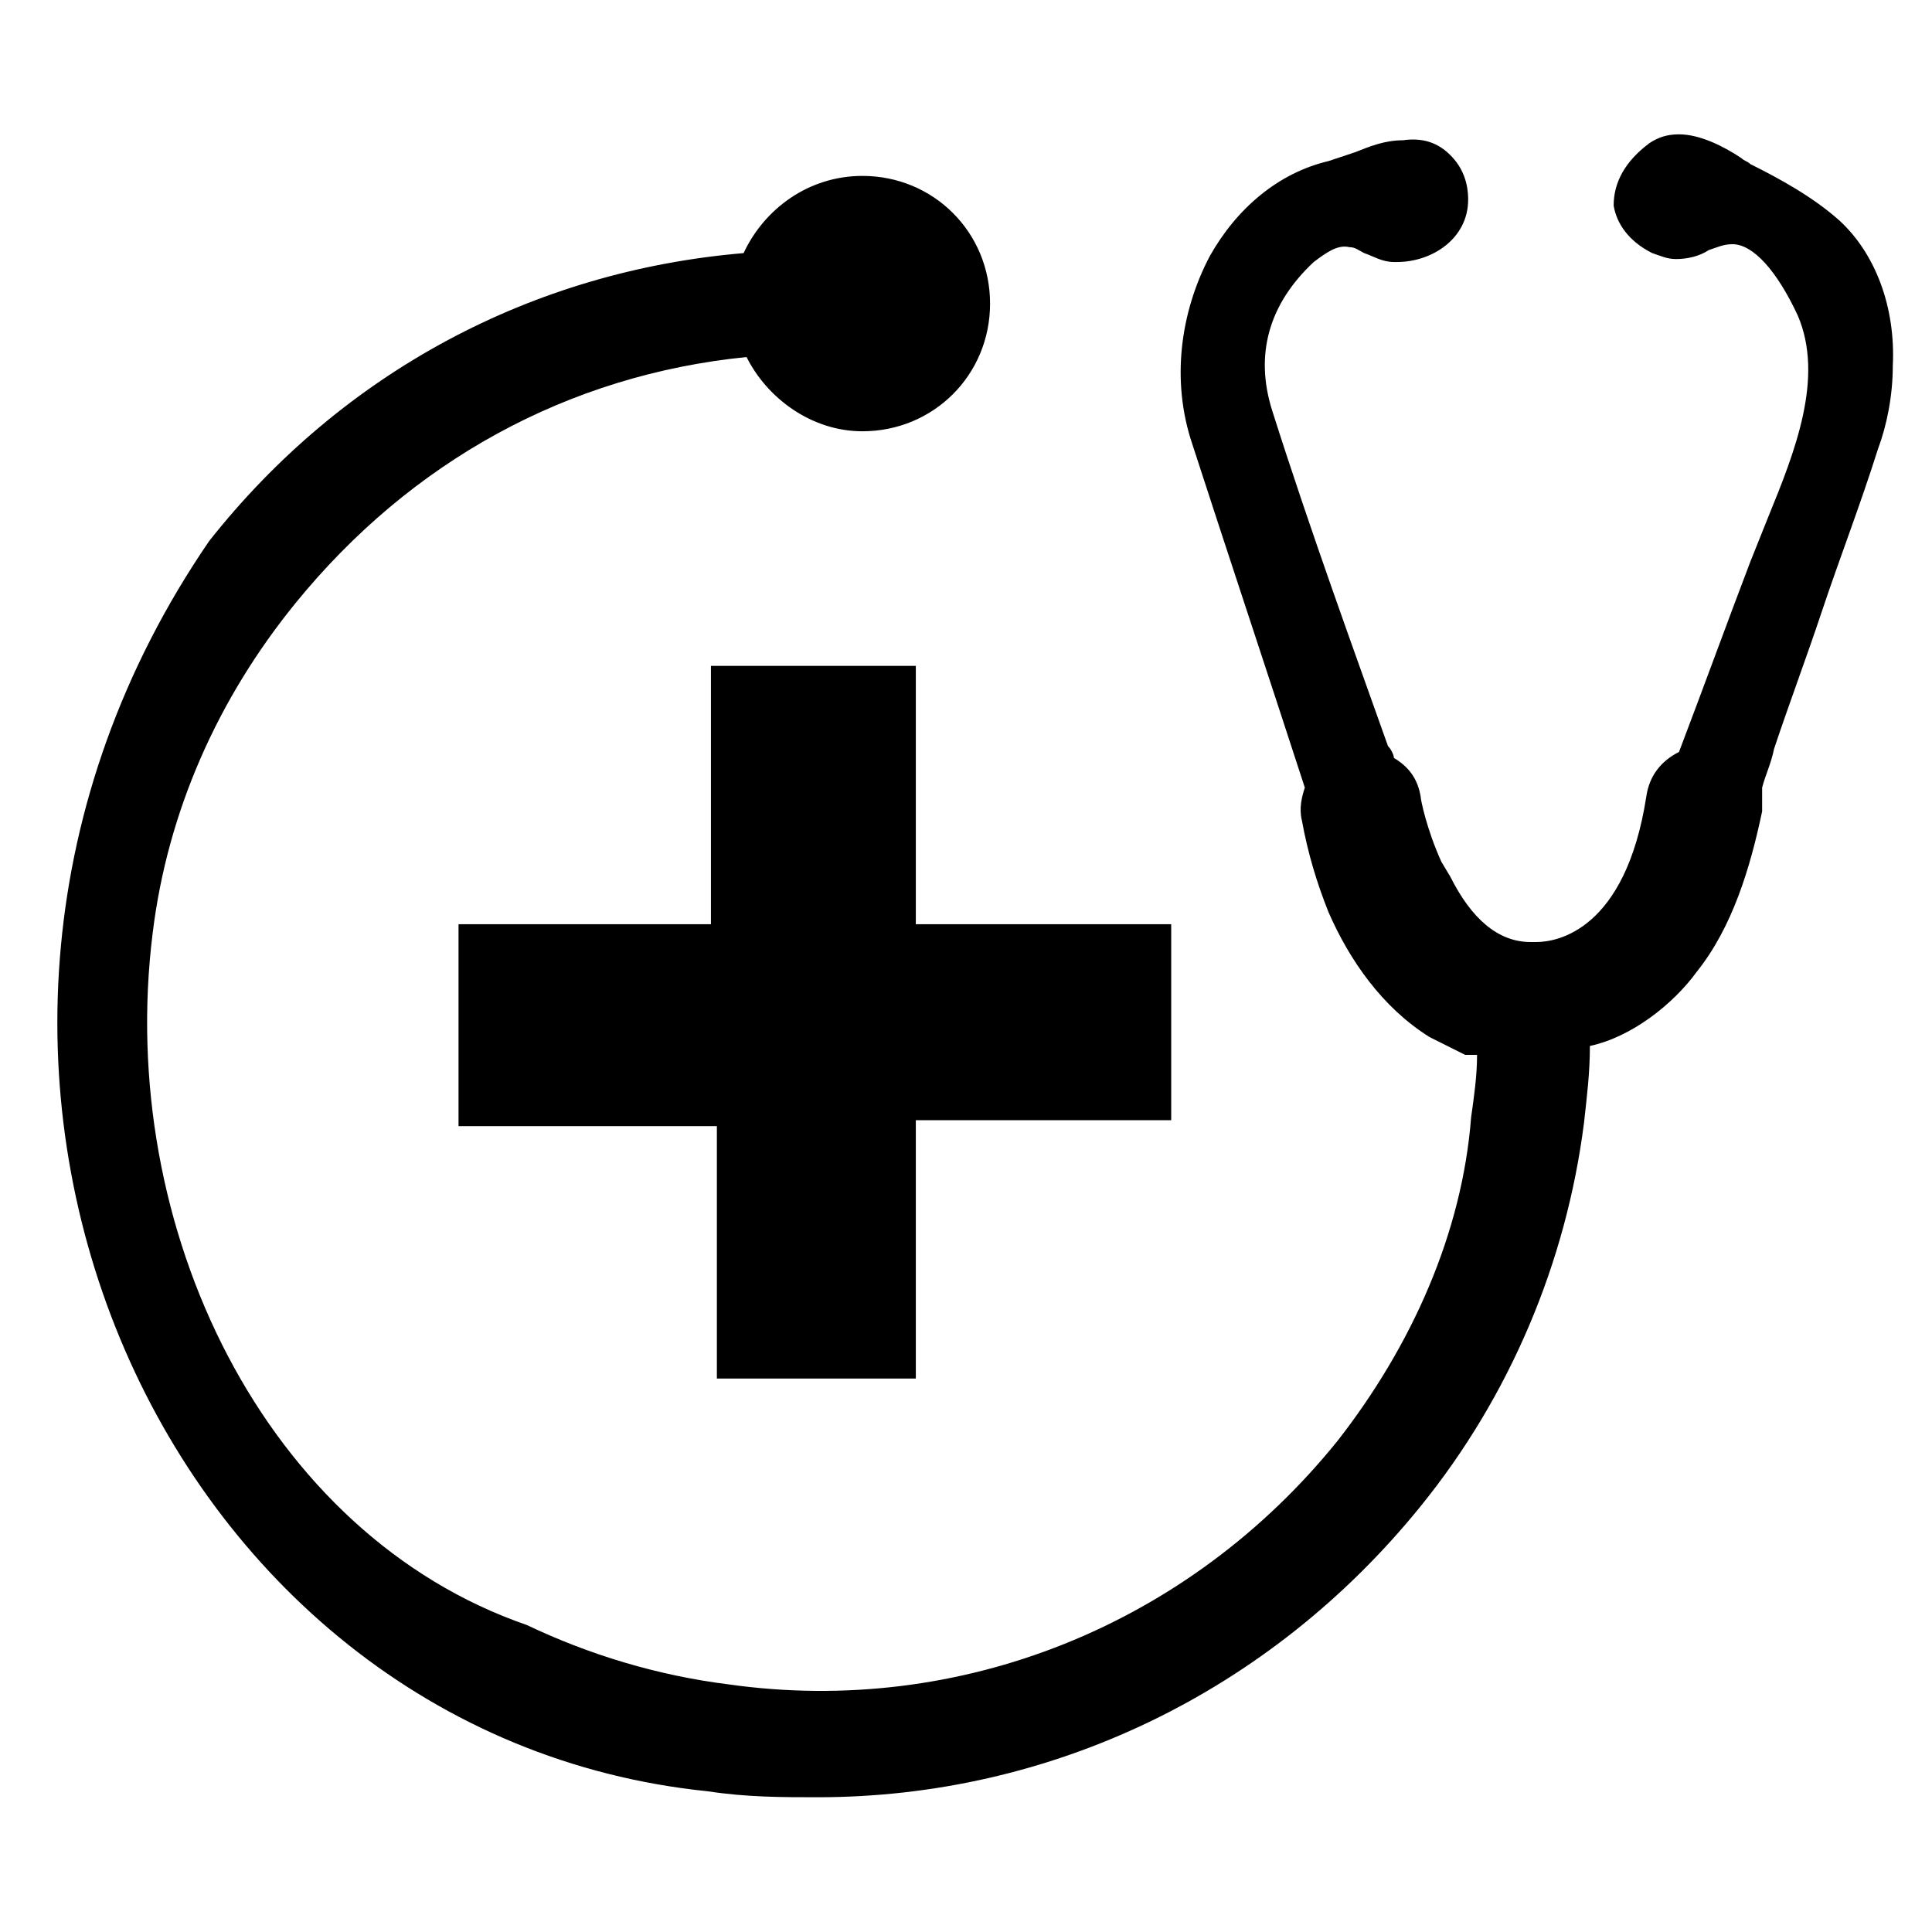 <?xml version="1.0" encoding="UTF-8" standalone="no"?>
<svg
   xmlns:dc="http://purl.org/dc/elements/1.1/"
   xmlns:cc="http://creativecommons.org/ns#"
   xmlns:rdf="http://www.w3.org/1999/02/22-rdf-syntax-ns#"
   xmlns:svg="http://www.w3.org/2000/svg"
   xmlns="http://www.w3.org/2000/svg"
   xmlns:sodipodi="http://sodipodi.sourceforge.net/DTD/sodipodi-0.dtd"
   xmlns:inkscape="http://www.inkscape.org/namespaces/inkscape"
   version="1.1"
   x="0px"
   y="0px"
   viewBox="0 0 100 100"
   xml:space="preserve"
   id="svg12"
   sodipodi:docname="Doctor.svg"
   width="100"
   height="100"
   inkscape:version="0.92.5 (2060ec1f9f, 2020-04-08)"><defs
     id="defs16" /><sodipodi:namedview
     pagecolor="#ffffff"
     bordercolor="#666666"
     borderopacity="1"
     objecttolerance="10"
     gridtolerance="10"
     guidetolerance="10"
     inkscape:pageopacity="0"
     inkscape:pageshadow="2"
     inkscape:window-width="1680"
     inkscape:window-height="884"
     id="namedview14"
     showgrid="false"
     inkscape:zoom="4.17193"
     inkscape:cx="-35.951495"
     inkscape:cy="58.649584"
     inkscape:window-x="0"
     inkscape:window-y="0"
     inkscape:window-maximized="1"
     inkscape:current-layer="g6" /><g
     id="g6"
     transform="matrix(1.537,0,0,1.537,0.832,0.805)"><polygon
       points="23.4,30.6 14.9,30.6 14.9,37.4 23.6,37.4 23.6,45.9 30.3,45.9 30.3,37.2 38.9,37.2 38.9,30.6 30.3,30.6 30.3,21.9 23.4,21.9 "
       id="polygon2" /><path
       d="M 61.4,6.9 C 60.5,6.1 59.4,5.5 58.4,5 58.3,4.9 58.2,4.9 58.1,4.8 57.5,4.4 56.7,4 56,4 55.6,4 55.3,4.1 55,4.3 54.2,4.9 53.8,5.6 53.8,6.4 53.9,7 54.3,7.6 55.1,8 c 0.3,0.1 0.5,0.2 0.8,0.2 0.4,0 0.8,-0.1 1.1,-0.3 0.3,-0.1 0.5,-0.2 0.8,-0.2 0.7,0 1.5,0.9 2.2,2.4 0.9,2.1 -0.1,4.6 -1,6.8 l -0.6,1.5 c -0.8,2.1 -1.6,4.3 -2.4,6.4 -0.6,0.3 -1,0.8 -1.1,1.5 -0.7,4.5 -3,4.9 -3.7,4.9 H 51.1 51 c -1.1,0 -2,-0.8 -2.7,-2.2 L 48,28.5 c -0.5,-1.1 -0.7,-2.1 -0.7,-2.2 -0.1,-0.6 -0.4,-1 -0.9,-1.3 0,-0.1 -0.1,-0.3 -0.2,-0.4 -1.1,-3.1 -2.6,-7.2 -3.9,-11.3 -0.6,-1.9 -0.1,-3.6 1.4,-5 0.4,-0.3 0.8,-0.6 1.2,-0.5 0.2,0 0.3,0.1 0.5,0.2 0.3,0.1 0.6,0.3 1,0.3 h 0.1 c 1.2,0 2.4,-0.8 2.4,-2.1 0,-0.6 -0.2,-1.1 -0.6,-1.5 -0.4,-0.4 -0.9,-0.6 -1.6,-0.5 -0.6,0 -1.1,0.2 -1.6,0.4 l -0.9,0.3 c -1.7,0.4 -3.1,1.6 -4,3.2 -1,1.9 -1.3,4.2 -0.6,6.3 1.2,3.7 2.5,7.6 3.8,11.6 -0.1,0.3 -0.2,0.7 -0.1,1.1 0.2,1.1 0.5,2.1 0.9,3.1 0.7,1.6 1.8,3.2 3.4,4.2 l 1.2,0.6 h 0.4 c 0,0.7 -0.1,1.4 -0.2,2.1 -0.3,3.9 -2,7.7 -4.5,10.9 -5,6.2 -12.7,9.3 -20.5,8.2 -2.4,-0.3 -4.7,-1 -6.8,-2 C 8.39,51.162 3.358,40.829 4.6,30.9 5.1,26.8 6.8,23 9.4,19.8 c 3.9,-4.8 9.2,-7.7 15.2,-8.3 0.7,1.4 2.2,2.5 3.9,2.5 2.4,0 4.3,-1.9 4.3,-4.3 0,-2.4 -1.9,-4.3 -4.3,-4.3 -1.8,0 -3.3,1.1 -4,2.6 C 17.4,8.6 11,12 6.5,17.7 -5.377,35.049 4.779,57.917 23.3,59.8 24.6,60 25.8,60 27,60 c 7.8,0 15.2,-3.5 20.3,-9.8 3,-3.7 4.9,-8.2 5.5,-12.9 0.1,-0.9 0.2,-1.7 0.2,-2.6 1.4,-0.3 2.8,-1.4 3.6,-2.5 1.2,-1.5 1.8,-3.5 2.2,-5.4 V 26 c 0.1,-0.4 0.3,-0.8 0.4,-1.3 0.5,-1.5 1.1,-3.1 1.6,-4.6 0.6,-1.8 1.3,-3.6 1.9,-5.5 0.3,-0.8 0.5,-1.8 0.5,-2.8 0.1,-2 -0.6,-3.8 -1.8,-4.9 z"
       id="path4"
       inkscape:connector-curvature="0"
       sodipodi:nodetypes="cccscccscscccccscscccccccccssssccccccccccccccccscssscccscccccccsccc" /></g></svg>